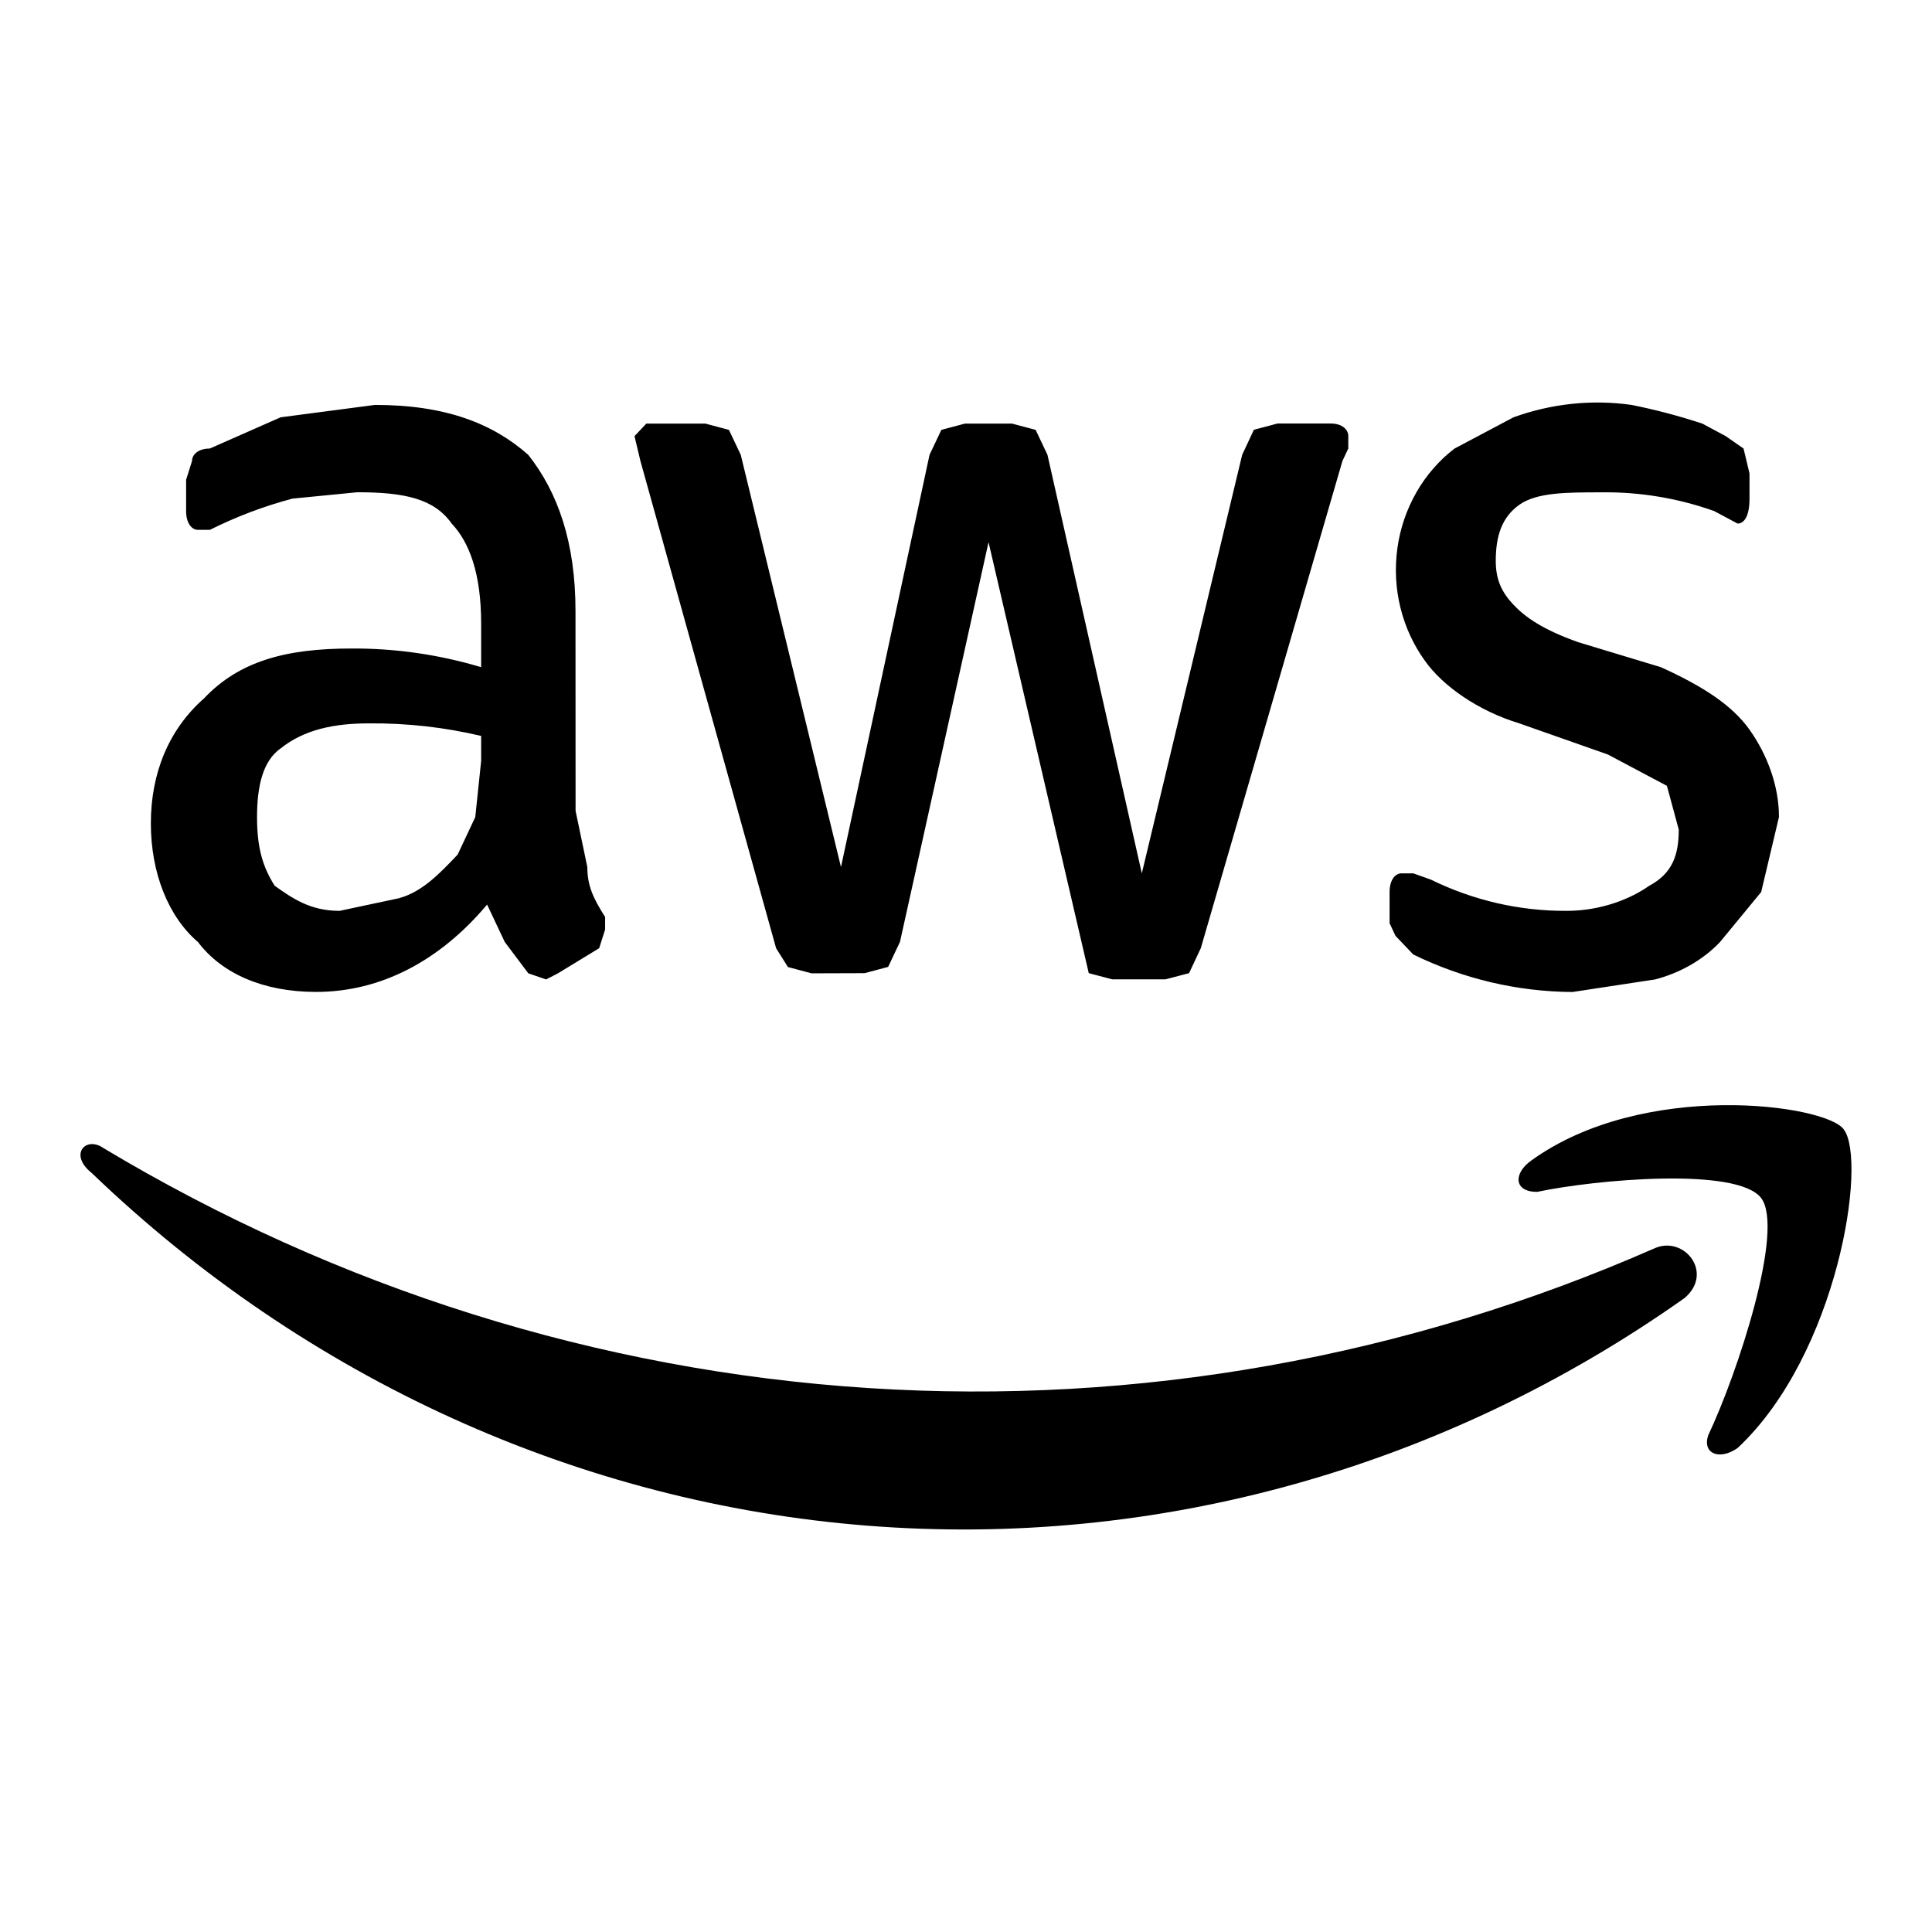 <svg width="24" height="24" viewBox="0 0 24 24" fill="none" xmlns="http://www.w3.org/2000/svg">
<path d="M7.15 10.073L7.296 10.771C7.296 11.003 7.37 11.16 7.517 11.391V11.547L7.443 11.779L6.931 12.091L6.784 12.167L6.563 12.091L6.27 11.701L6.051 11.237C5.464 11.935 4.732 12.322 3.926 12.322C3.266 12.322 2.753 12.091 2.46 11.703C2.094 11.391 1.874 10.849 1.874 10.228C1.874 9.607 2.094 9.064 2.534 8.676C2.974 8.21 3.558 8.056 4.366 8.056C4.911 8.053 5.453 8.131 5.977 8.288V7.746C5.977 7.124 5.83 6.736 5.611 6.504C5.392 6.194 5.025 6.115 4.438 6.115L3.633 6.194C3.279 6.288 2.938 6.417 2.607 6.582H2.459C2.385 6.582 2.312 6.504 2.312 6.348V5.96L2.385 5.728C2.385 5.65 2.459 5.572 2.606 5.572L3.486 5.184L4.658 5.03C5.538 5.03 6.123 5.262 6.562 5.65C6.93 6.116 7.149 6.736 7.149 7.59L7.15 10.073ZM4.219 11.315L4.952 11.159C5.245 11.081 5.464 10.849 5.685 10.616L5.904 10.15L5.977 9.452V9.142C5.521 9.034 5.053 8.982 4.585 8.986C4.145 8.986 3.779 9.064 3.486 9.297C3.266 9.452 3.193 9.762 3.193 10.15C3.193 10.539 3.266 10.771 3.412 11.003C3.633 11.159 3.852 11.315 4.219 11.315ZM10.081 12.091L9.788 12.013L9.641 11.779L7.956 5.728L7.882 5.418L8.029 5.262H8.762L9.055 5.34L9.202 5.65L10.447 10.771L11.547 5.65L11.694 5.34L11.987 5.262H12.572L12.865 5.34L13.012 5.65L14.184 10.849L15.431 5.649L15.576 5.339L15.87 5.261H16.53C16.676 5.261 16.749 5.339 16.749 5.416V5.571L16.676 5.727L14.917 11.778L14.771 12.089L14.477 12.166H13.818L13.525 12.089L12.28 6.735L11.18 11.7L11.033 12.011L10.74 12.089L10.081 12.091ZM19.534 12.323C18.851 12.319 18.176 12.16 17.556 11.857L17.335 11.625L17.262 11.469V11.081C17.262 10.927 17.335 10.849 17.409 10.849H17.556L17.775 10.927C18.303 11.186 18.878 11.318 19.46 11.315C19.9 11.315 20.267 11.159 20.486 11.004C20.779 10.849 20.854 10.615 20.854 10.305L20.707 9.762L19.974 9.373L18.874 8.986C18.362 8.831 17.922 8.521 17.702 8.21C17.559 8.013 17.455 7.787 17.396 7.546C17.337 7.306 17.325 7.055 17.359 6.809C17.393 6.563 17.474 6.327 17.596 6.114C17.718 5.902 17.879 5.717 18.069 5.572L18.801 5.184C19.272 5.014 19.773 4.96 20.267 5.03C20.564 5.089 20.857 5.167 21.147 5.262L21.438 5.418L21.659 5.572L21.733 5.882V6.194C21.733 6.426 21.659 6.504 21.585 6.504L21.293 6.348C20.844 6.189 20.373 6.11 19.9 6.116C19.46 6.116 19.094 6.116 18.874 6.27C18.655 6.426 18.581 6.659 18.581 6.968C18.581 7.202 18.655 7.358 18.801 7.512C18.948 7.668 19.167 7.822 19.607 7.978L20.632 8.288C21.145 8.521 21.512 8.754 21.733 9.064C21.953 9.374 22.099 9.762 22.099 10.149L21.878 11.081L21.366 11.703C21.145 11.935 20.854 12.091 20.56 12.167L19.534 12.323Z" fill="black"/>
<path fill-rule="evenodd" clip-rule="evenodd" d="M20.926 16.125C17.937 18.239 14.366 19.235 10.781 18.953C7.197 18.672 3.804 17.13 1.141 14.573C0.848 14.34 1.068 14.107 1.287 14.263C4.199 16.009 7.448 17.028 10.788 17.243C14.128 17.458 17.47 16.863 20.56 15.504C20.926 15.349 21.293 15.814 20.926 16.125Z" fill="black"/>
<path fill-rule="evenodd" clip-rule="evenodd" d="M21.878 14.883C21.585 14.495 19.827 14.651 19.094 14.806C18.801 14.806 18.801 14.573 19.02 14.418C20.413 13.409 22.685 13.719 22.904 14.03C23.198 14.419 22.831 16.823 21.585 17.988C21.366 18.142 21.145 18.064 21.219 17.832C21.587 17.056 22.171 15.271 21.878 14.883Z" fill="black"/>
</svg>
